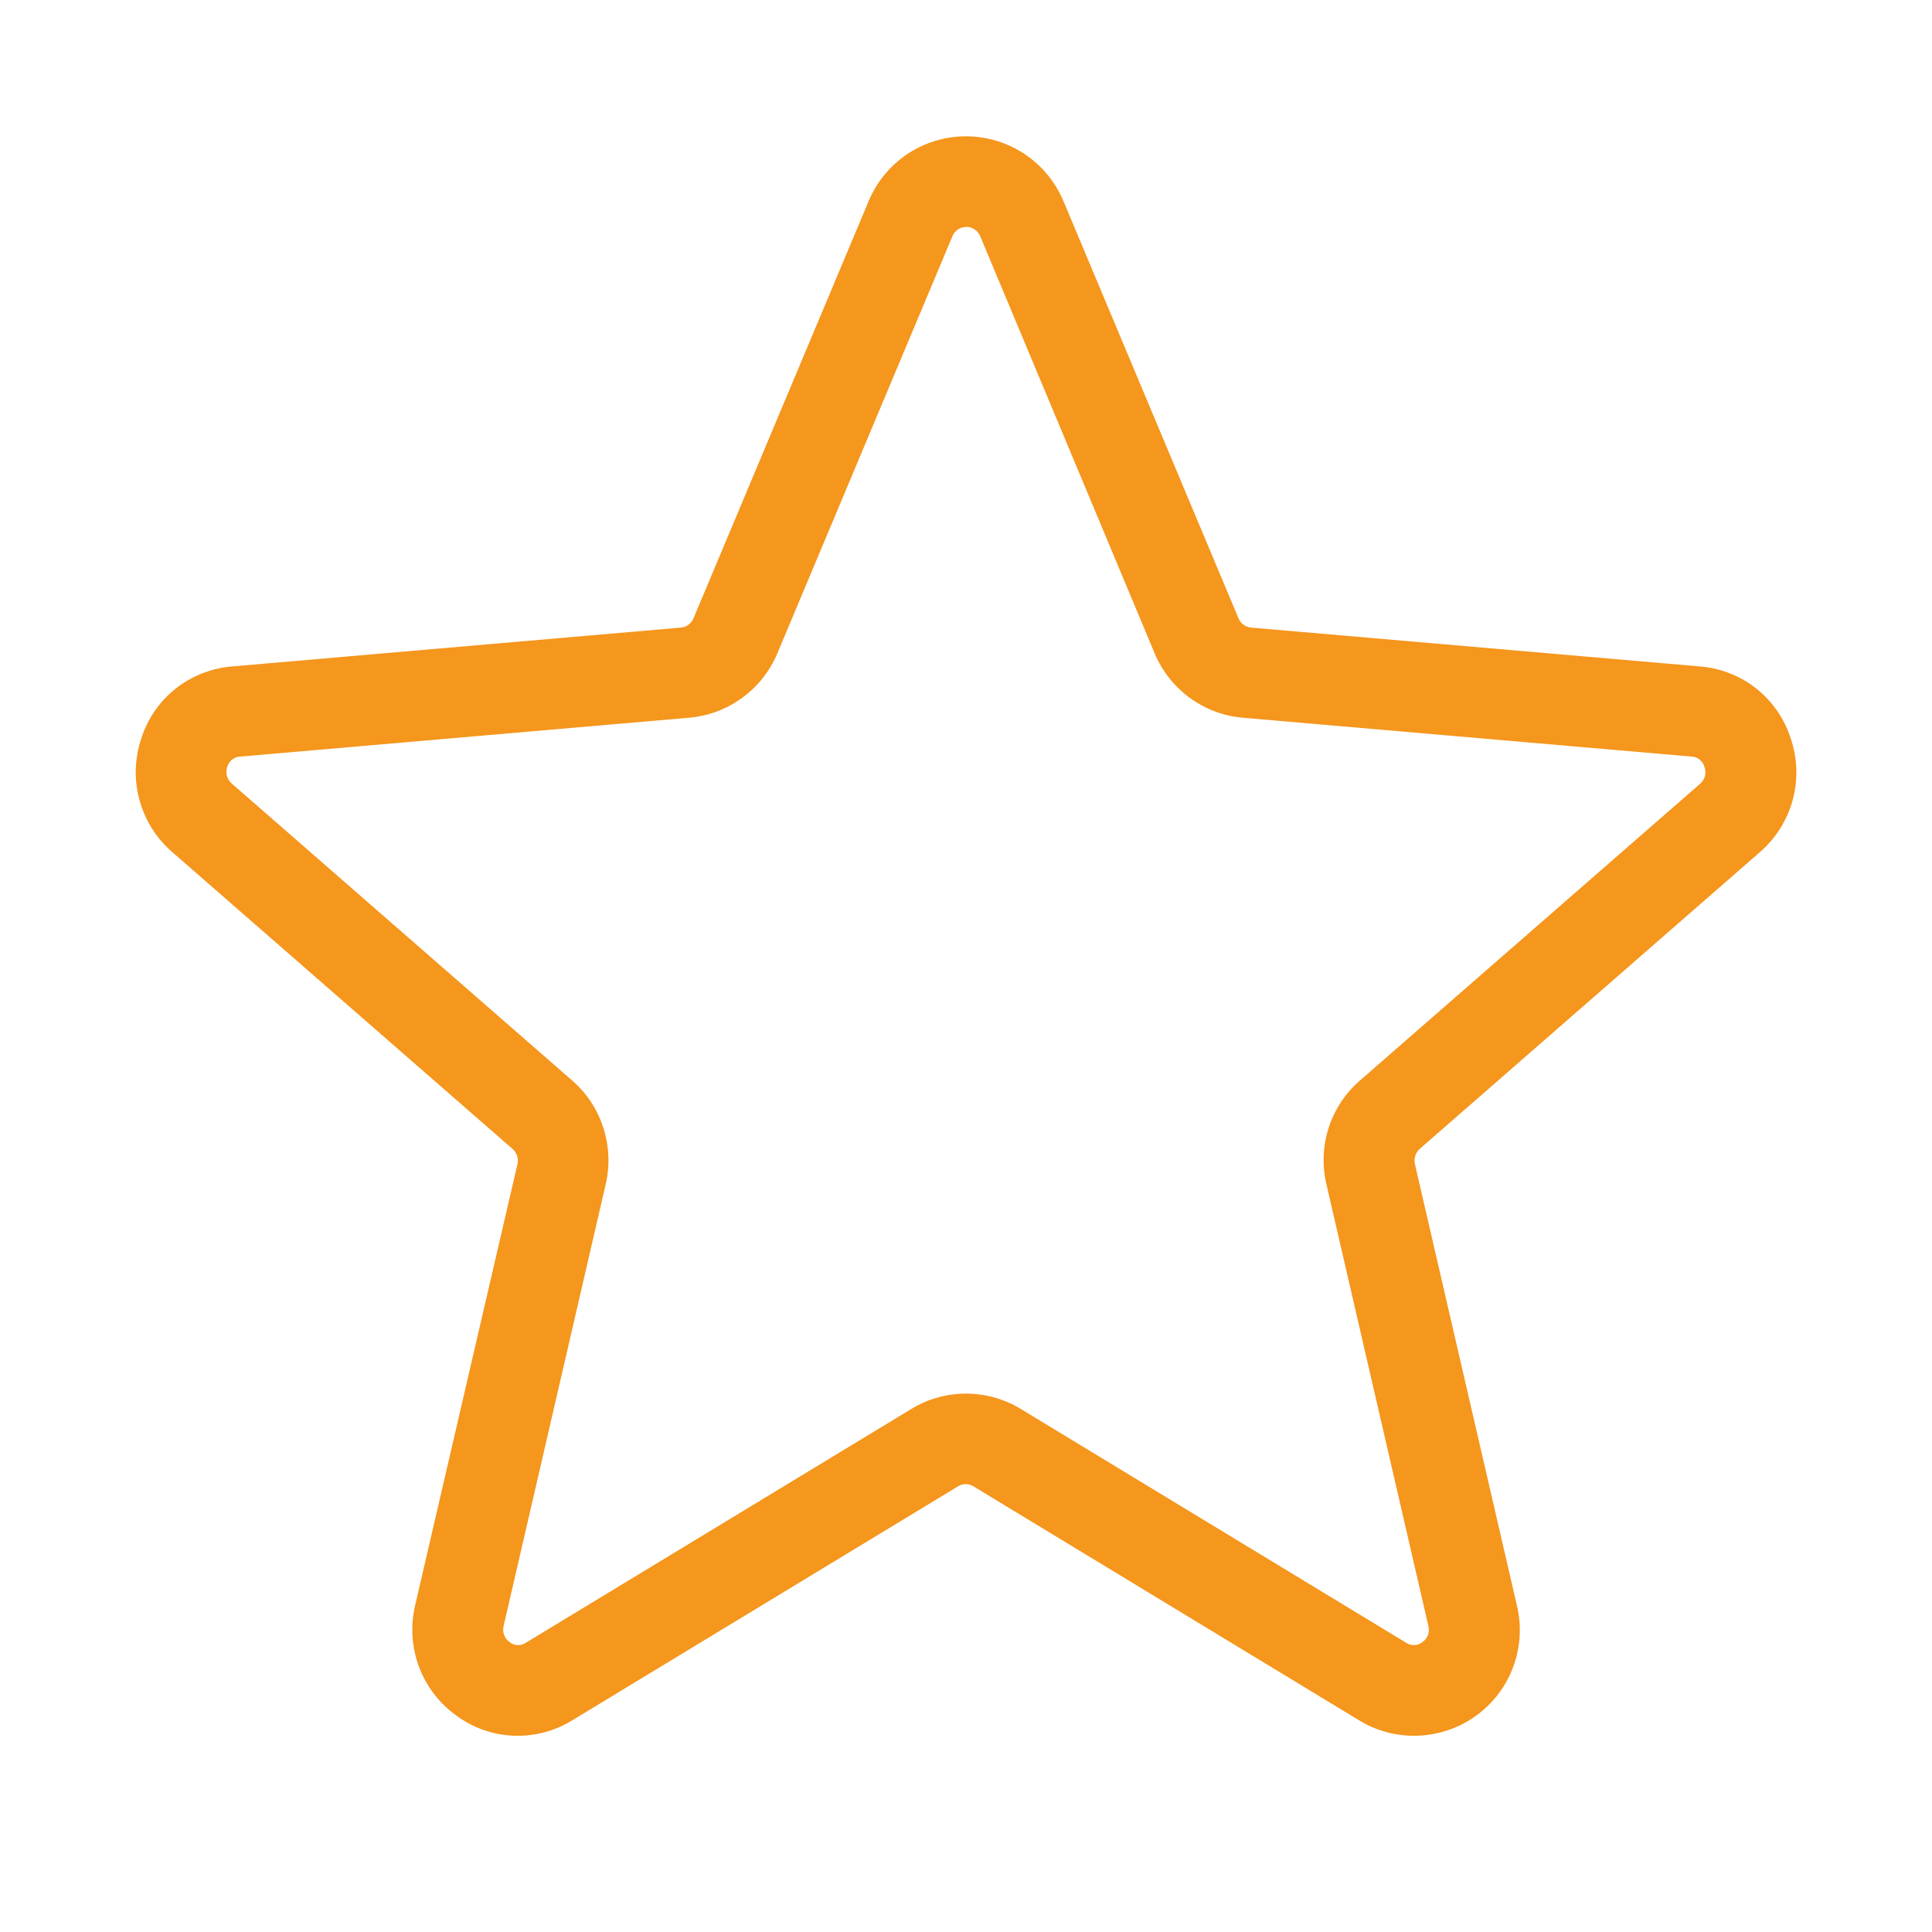 <svg width="18" height="18" viewBox="0 0 18 18" fill="none" xmlns="http://www.w3.org/2000/svg">
<path d="M16.685 6.884C16.627 6.699 16.515 6.536 16.364 6.416C16.213 6.296 16.029 6.224 15.836 6.209L11.655 5.847C11.63 5.845 11.606 5.835 11.585 5.82C11.565 5.805 11.549 5.785 11.539 5.761L9.906 1.869C9.83 1.691 9.704 1.54 9.543 1.433C9.382 1.327 9.193 1.27 9 1.27C8.807 1.27 8.618 1.327 8.457 1.433C8.296 1.54 8.17 1.691 8.095 1.869L6.461 5.761C6.451 5.785 6.436 5.805 6.415 5.82C6.395 5.835 6.371 5.845 6.345 5.847L2.164 6.209C1.972 6.224 1.788 6.296 1.636 6.416C1.485 6.536 1.373 6.699 1.315 6.884C1.254 7.068 1.248 7.267 1.3 7.455C1.351 7.642 1.457 7.811 1.604 7.938L4.776 10.705C4.795 10.722 4.81 10.745 4.818 10.769C4.826 10.794 4.827 10.82 4.821 10.846L3.867 14.96C3.823 15.149 3.836 15.347 3.904 15.53C3.972 15.712 4.093 15.87 4.251 15.983C4.406 16.098 4.592 16.164 4.785 16.171C4.978 16.179 5.169 16.129 5.333 16.027L8.927 13.847C8.948 13.834 8.973 13.827 8.997 13.827C9.022 13.827 9.047 13.834 9.068 13.847L12.661 16.027C12.827 16.129 13.02 16.179 13.214 16.171C13.408 16.163 13.596 16.099 13.753 15.984C13.911 15.87 14.031 15.712 14.098 15.53C14.166 15.347 14.178 15.149 14.133 14.96L13.182 10.844C13.177 10.819 13.178 10.793 13.186 10.768C13.194 10.743 13.208 10.721 13.227 10.704L16.399 7.937C16.546 7.809 16.651 7.641 16.702 7.454C16.753 7.266 16.747 7.068 16.685 6.884ZM15.842 7.3L12.67 10.067C12.535 10.184 12.434 10.336 12.379 10.507C12.324 10.678 12.317 10.86 12.358 11.034L13.308 15.149C13.315 15.177 13.314 15.206 13.304 15.233C13.294 15.26 13.276 15.283 13.253 15.299C13.232 15.316 13.206 15.326 13.178 15.327C13.152 15.328 13.125 15.321 13.102 15.306L9.509 13.126C9.355 13.033 9.18 12.984 9 12.984C8.821 12.984 8.645 13.033 8.492 13.126L4.898 15.306C4.876 15.321 4.849 15.328 4.822 15.327C4.795 15.326 4.769 15.316 4.748 15.299C4.724 15.283 4.707 15.26 4.697 15.233C4.687 15.206 4.685 15.177 4.692 15.149L5.643 11.034C5.684 10.86 5.676 10.678 5.621 10.507C5.566 10.336 5.466 10.184 5.331 10.067L2.159 7.3C2.137 7.281 2.122 7.257 2.114 7.229C2.107 7.202 2.108 7.173 2.117 7.146C2.124 7.119 2.14 7.095 2.161 7.078C2.183 7.06 2.209 7.05 2.237 7.049L6.418 6.687C6.597 6.672 6.769 6.608 6.914 6.502C7.059 6.397 7.173 6.253 7.242 6.088L8.876 2.195C8.887 2.171 8.905 2.151 8.928 2.136C8.95 2.122 8.976 2.114 9.003 2.114C9.03 2.114 9.056 2.122 9.078 2.136C9.101 2.151 9.119 2.171 9.13 2.195L10.758 6.088C10.827 6.253 10.941 6.396 11.085 6.502C11.23 6.607 11.401 6.672 11.579 6.687L15.761 7.049C15.788 7.05 15.815 7.06 15.836 7.078C15.858 7.095 15.873 7.119 15.88 7.146C15.89 7.172 15.892 7.201 15.885 7.229C15.878 7.256 15.863 7.281 15.842 7.3Z" fill="#F5961D"/>
</svg>
